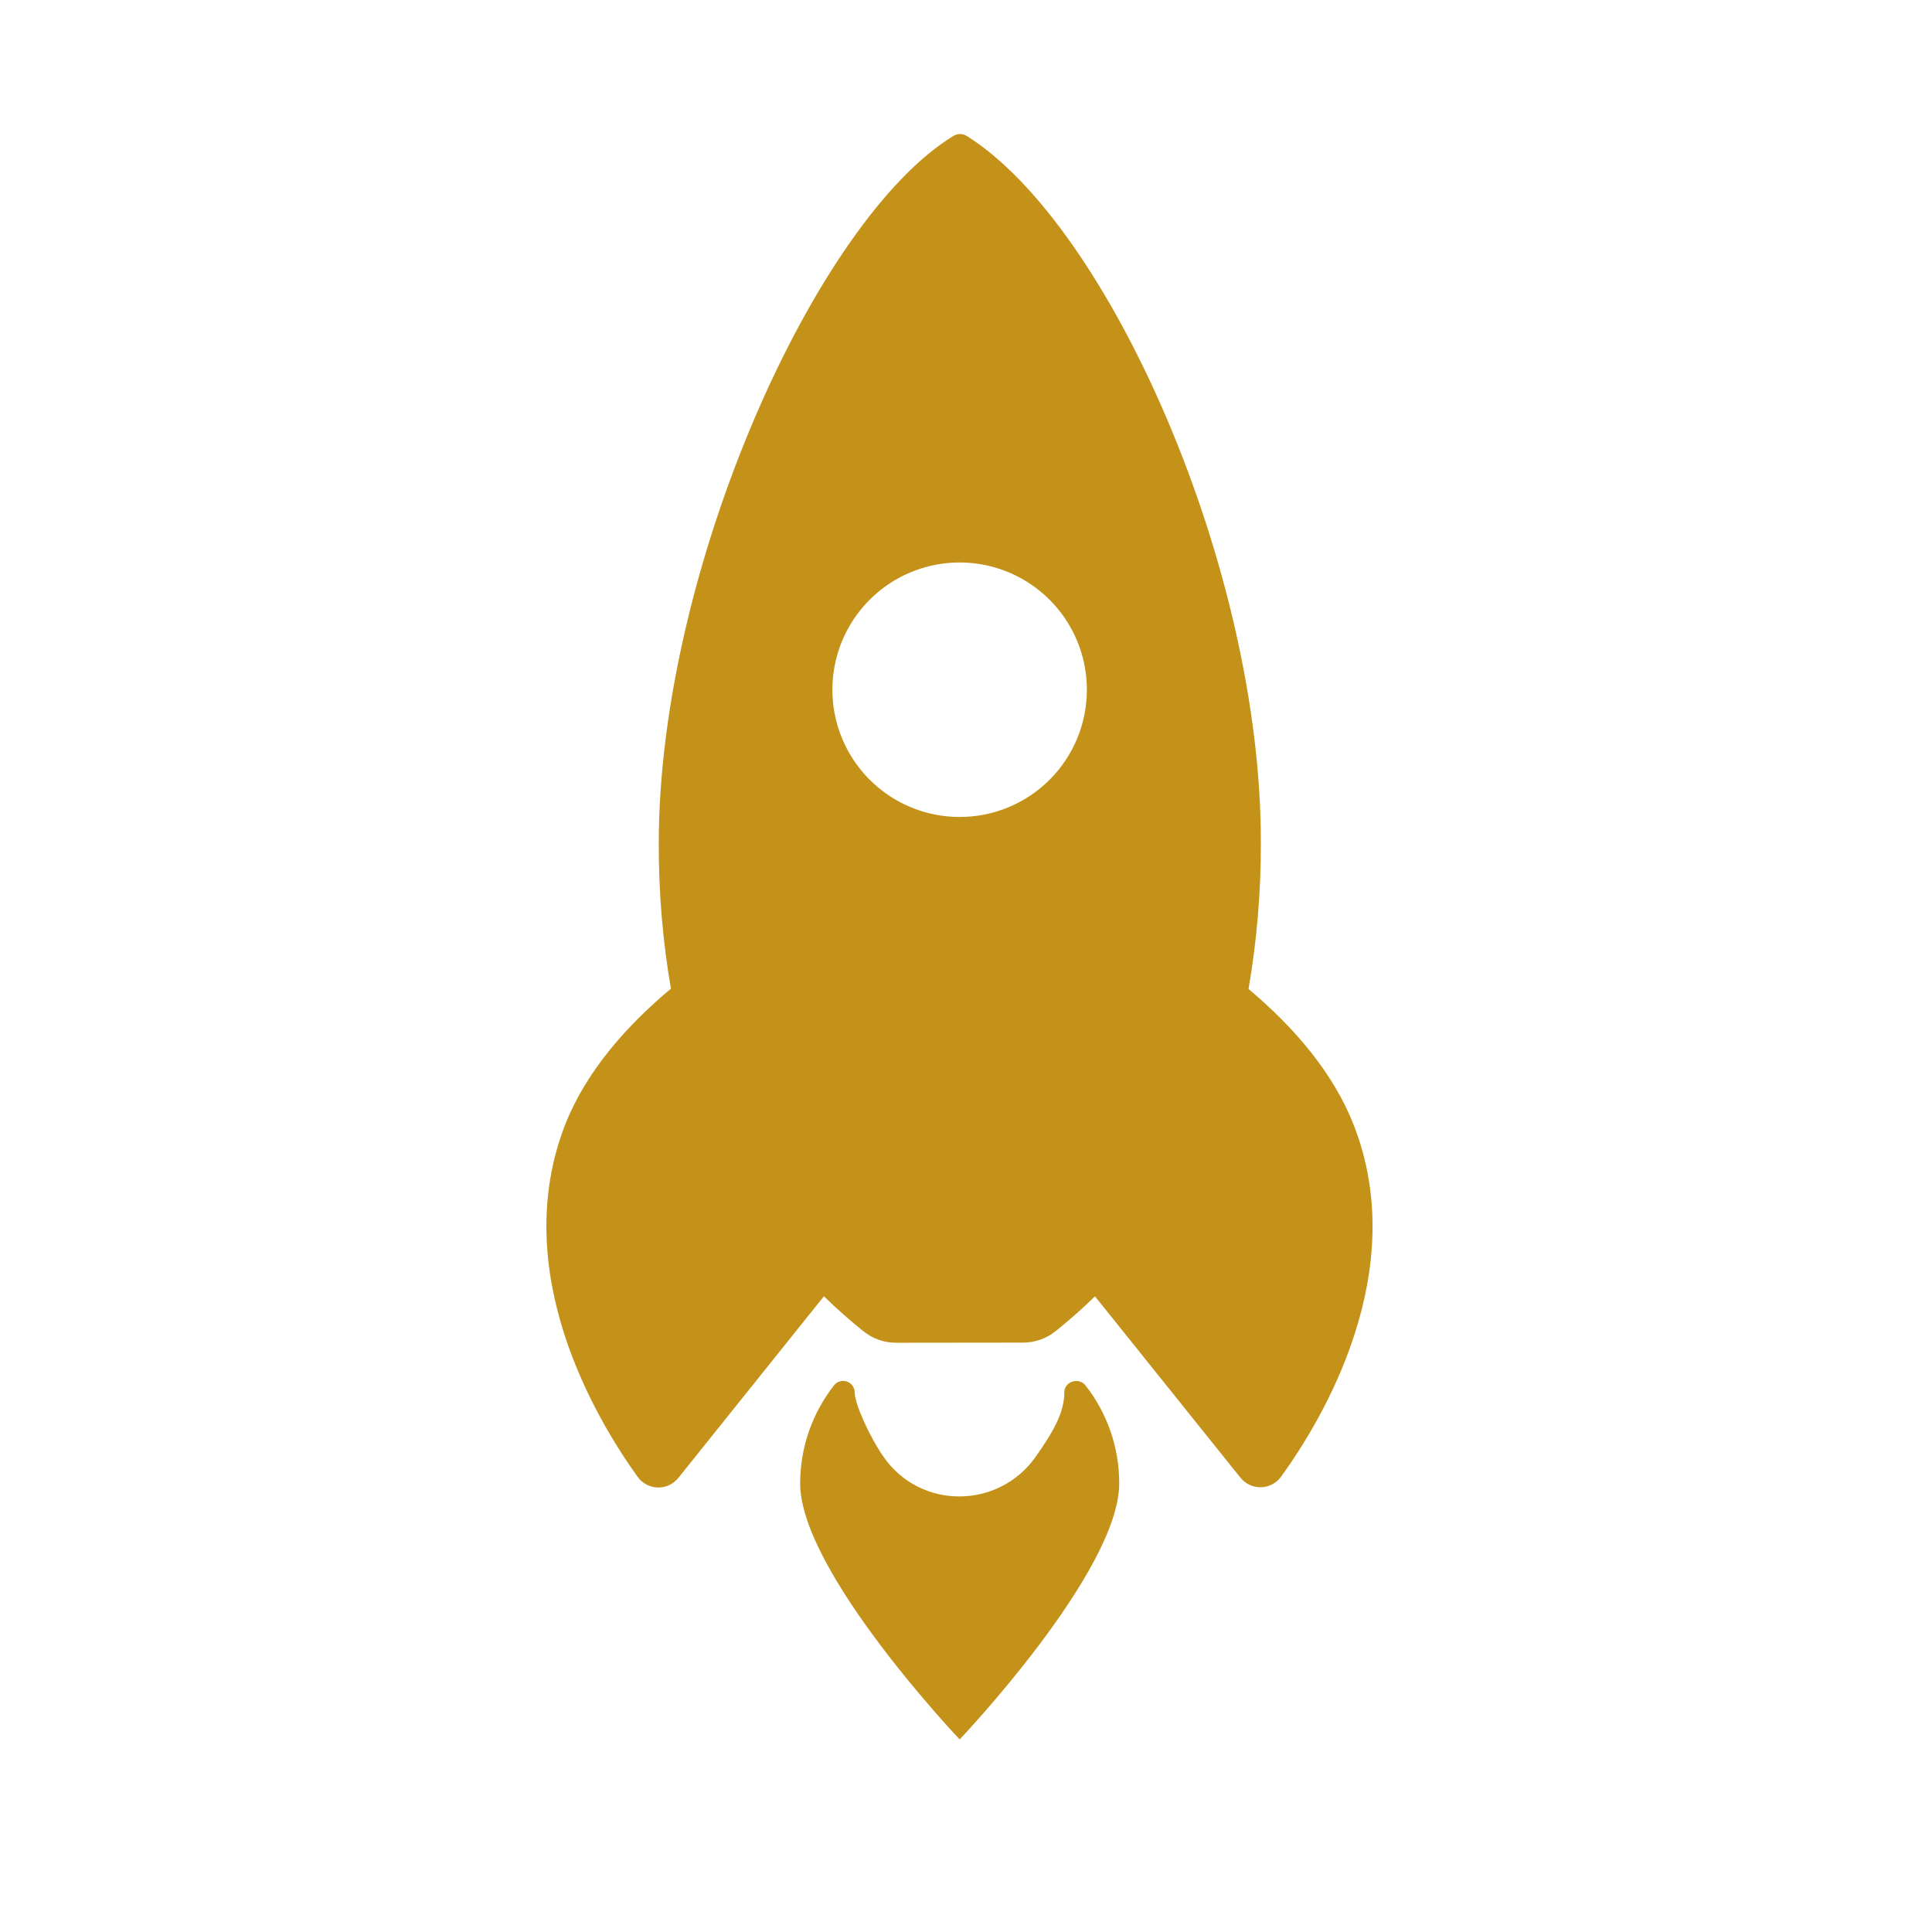 <svg width="121" height="121" viewBox="0 0 121 121" fill="none" xmlns="http://www.w3.org/2000/svg">
<g clip-path="url(#clip0_356_2599)">
<path d="M60.562 8.525C60.437 8.443 60.29 8.398 60.14 8.395C59.99 8.393 59.843 8.433 59.715 8.512C51.159 13.707 41.263 35.584 41.259 52.794C41.247 55.852 41.501 58.905 42.019 61.919C39.13 64.338 36.672 67.189 35.395 70.437C31.822 79.629 37.294 88.817 39.929 92.487C40.072 92.689 40.261 92.855 40.479 92.972C40.697 93.089 40.939 93.154 41.187 93.161C41.434 93.169 41.68 93.119 41.905 93.015C42.13 92.911 42.327 92.757 42.482 92.564L51.601 81.184C52.381 81.949 53.2 82.675 54.054 83.357C54.639 83.839 55.374 84.1 56.131 84.096L64.06 84.087C64.818 84.09 65.552 83.829 66.138 83.347C66.987 82.669 67.801 81.948 68.577 81.188L77.689 92.549C77.844 92.741 78.042 92.895 78.267 92.999C78.492 93.102 78.737 93.152 78.985 93.145C79.232 93.138 79.474 93.073 79.692 92.956C79.911 92.84 80.099 92.674 80.242 92.472C82.885 88.82 88.369 79.619 84.779 70.444C83.503 67.196 81.064 64.353 78.195 61.939C78.717 58.921 78.975 55.863 78.966 52.8C79.01 35.575 69.434 14.087 60.562 8.525ZM60.104 51.166C58.528 51.166 56.987 50.7 55.676 49.824C54.365 48.949 53.343 47.704 52.74 46.248C52.136 44.792 51.978 43.189 52.285 41.643C52.593 40.097 53.352 38.677 54.467 37.562C55.581 36.448 57.001 35.689 58.547 35.381C60.093 35.074 61.696 35.232 63.152 35.836C64.608 36.439 65.853 37.461 66.728 38.772C67.604 40.083 68.071 41.623 68.07 43.2C68.071 44.246 67.865 45.282 67.465 46.249C67.065 47.216 66.478 48.094 65.739 48.834C64.999 49.574 64.12 50.161 63.153 50.561C62.187 50.961 61.15 51.167 60.104 51.166Z" fill="#C49218"/>
<path d="M66.658 87.225C66.659 88.513 65.879 89.796 64.851 91.253C62.536 94.518 57.661 94.571 55.342 91.249C54.464 89.988 53.53 87.923 53.53 87.219C53.532 87.067 53.485 86.918 53.397 86.793C53.309 86.668 53.184 86.575 53.04 86.526C52.895 86.476 52.739 86.474 52.593 86.518C52.448 86.562 52.319 86.651 52.227 86.773C50.858 88.524 50.114 90.683 50.113 92.907C50.115 98.429 60.104 108.939 60.104 108.939C60.104 108.939 70.099 98.423 70.096 92.901C70.1 90.675 69.355 88.513 67.98 86.762C67.533 86.228 66.643 86.533 66.658 87.225Z" fill="#C49218"/>
</g>
<defs>
<clipPath id="clip0_356_2599">
<rect width="85" height="85" fill="white" transform="translate(0 60.104) rotate(-45)"/>
</clipPath>
</defs>
</svg>

